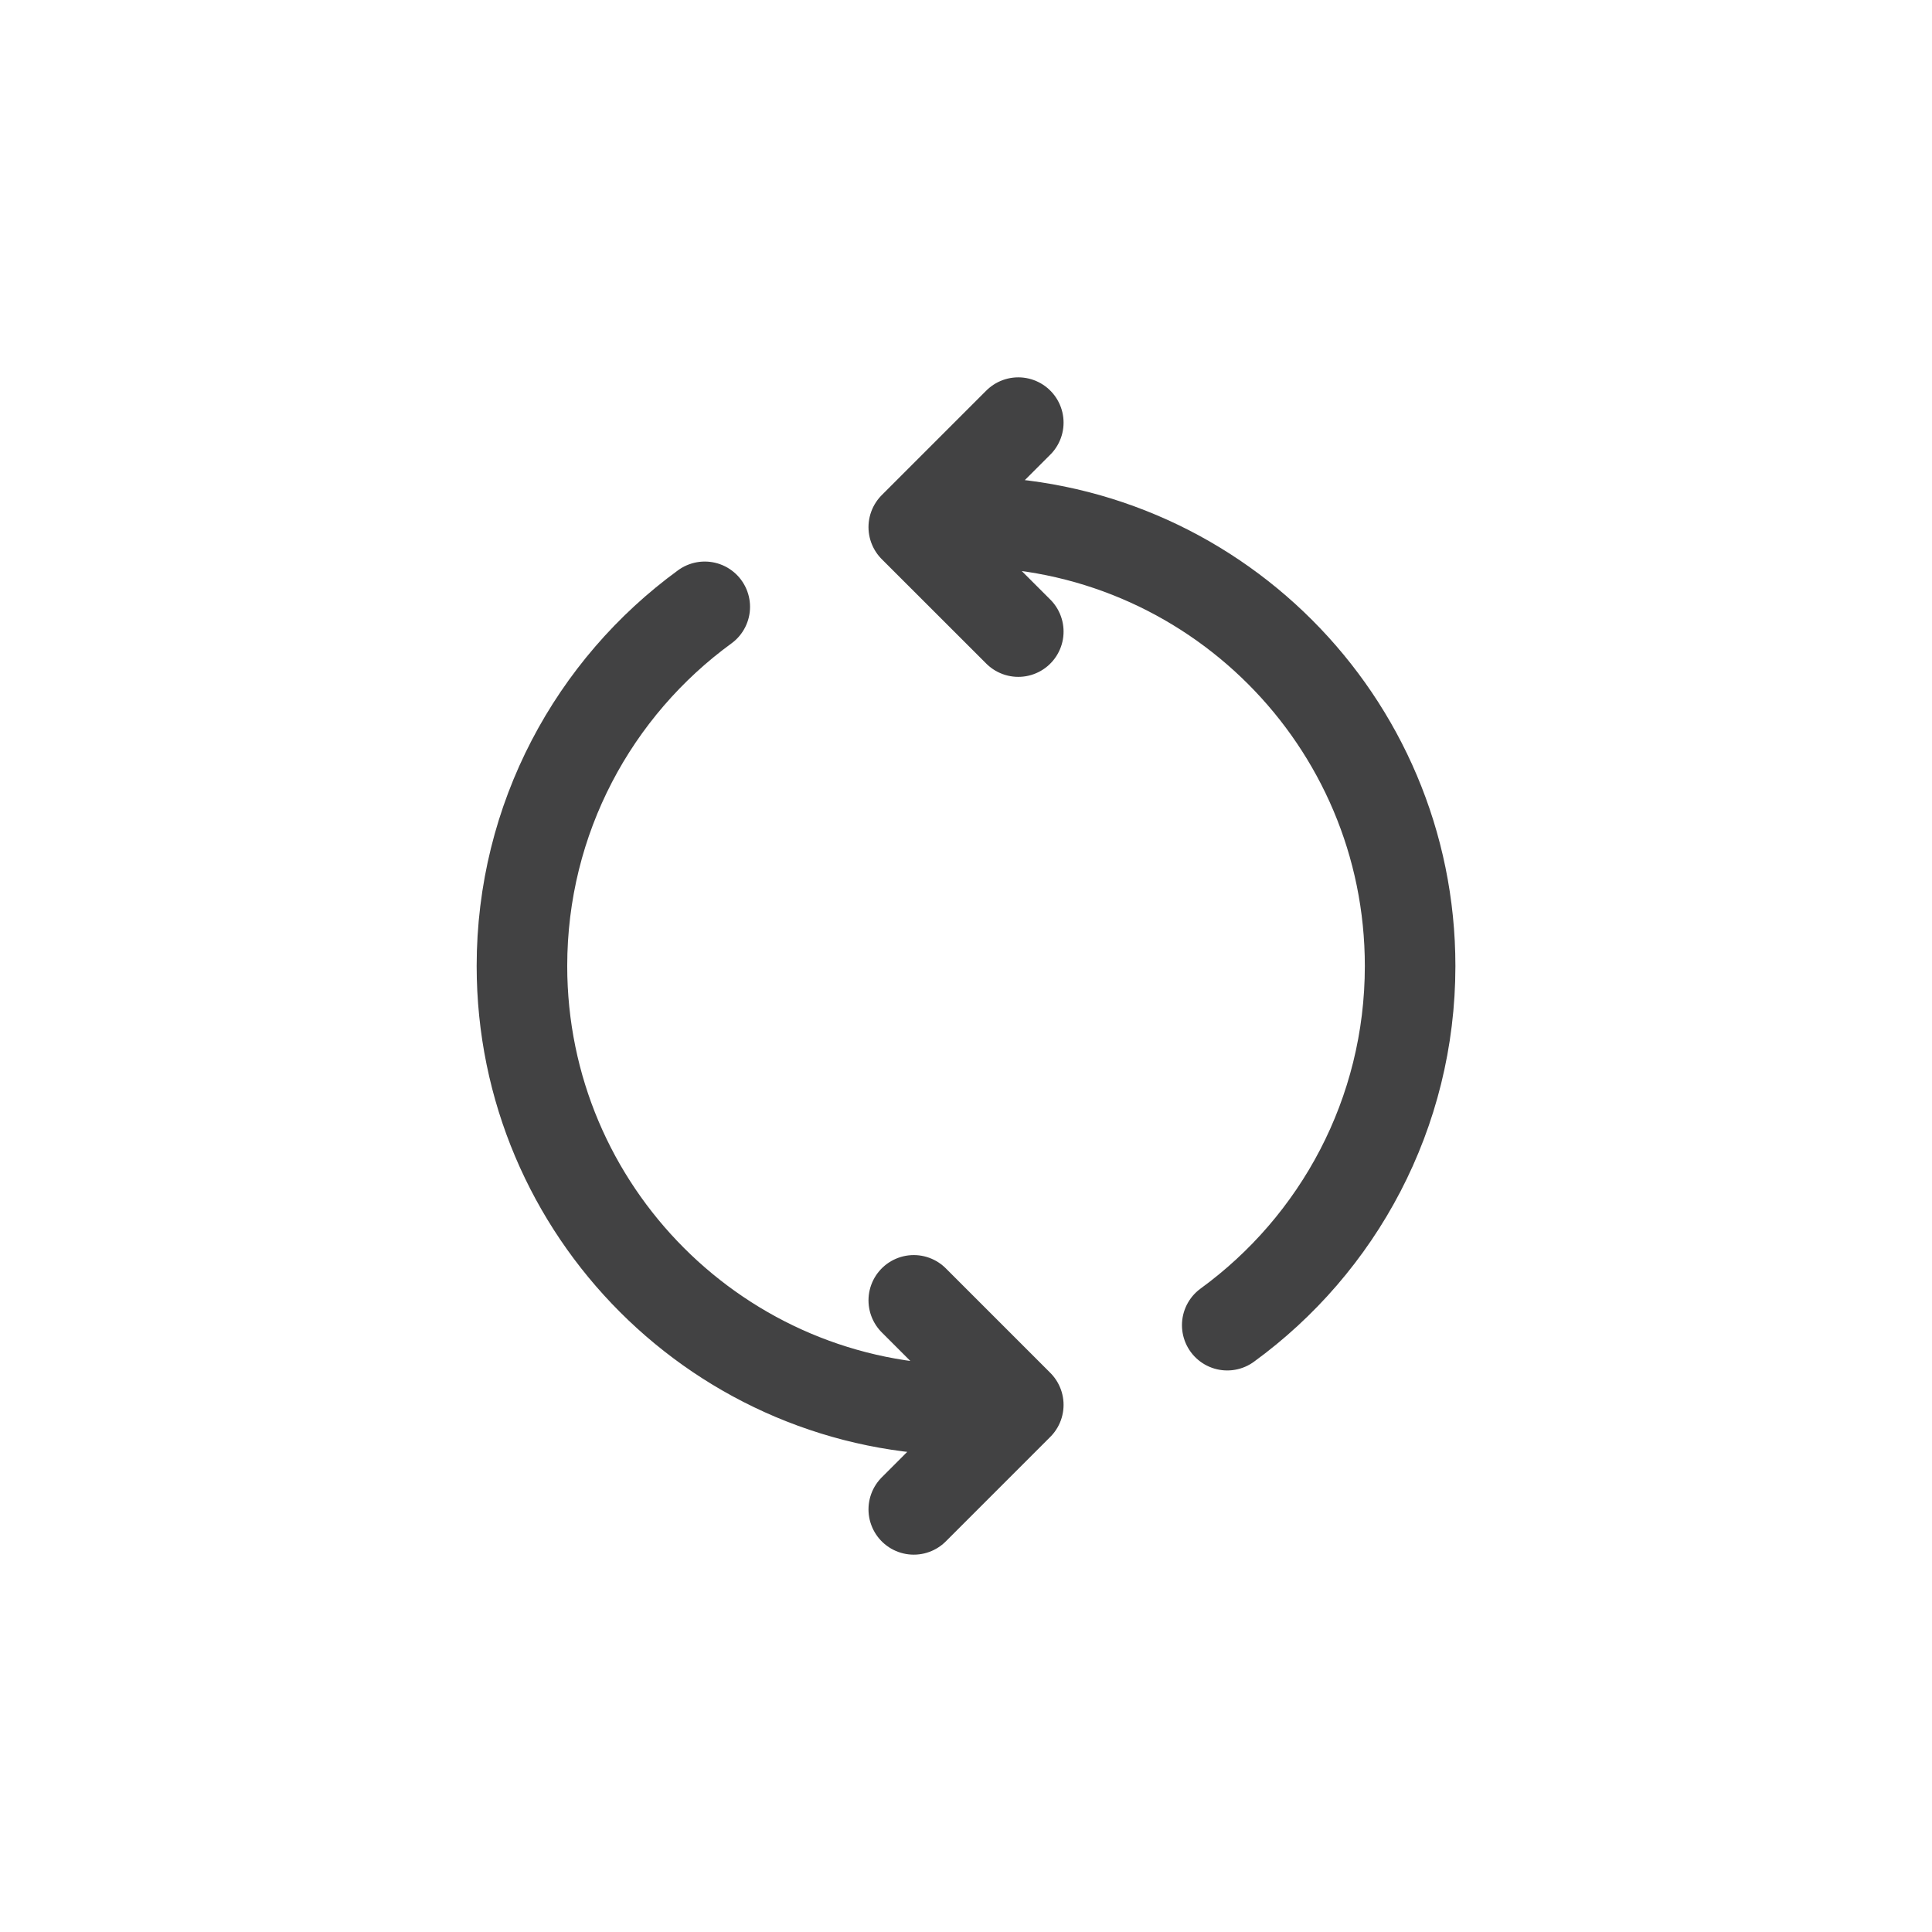 <svg width="32" height="32" viewBox="0 0 32 32" fill="none" xmlns="http://www.w3.org/2000/svg">
<path d="M20.327 21.949C22.163 20.612 23.356 18.445 23.356 16C23.356 11.938 20.063 8.644 16 8.644H15.568M16 23.356C11.938 23.356 8.645 20.062 8.645 16C8.645 13.555 9.838 11.388 11.673 10.051M15.135 25L16.866 23.269L15.135 21.538M16.866 10.461L15.135 8.731L16.866 7" stroke="#131314" stroke-opacity="0.8" stroke-width="1.5" stroke-linecap="round" stroke-linejoin="round"/>
</svg>
